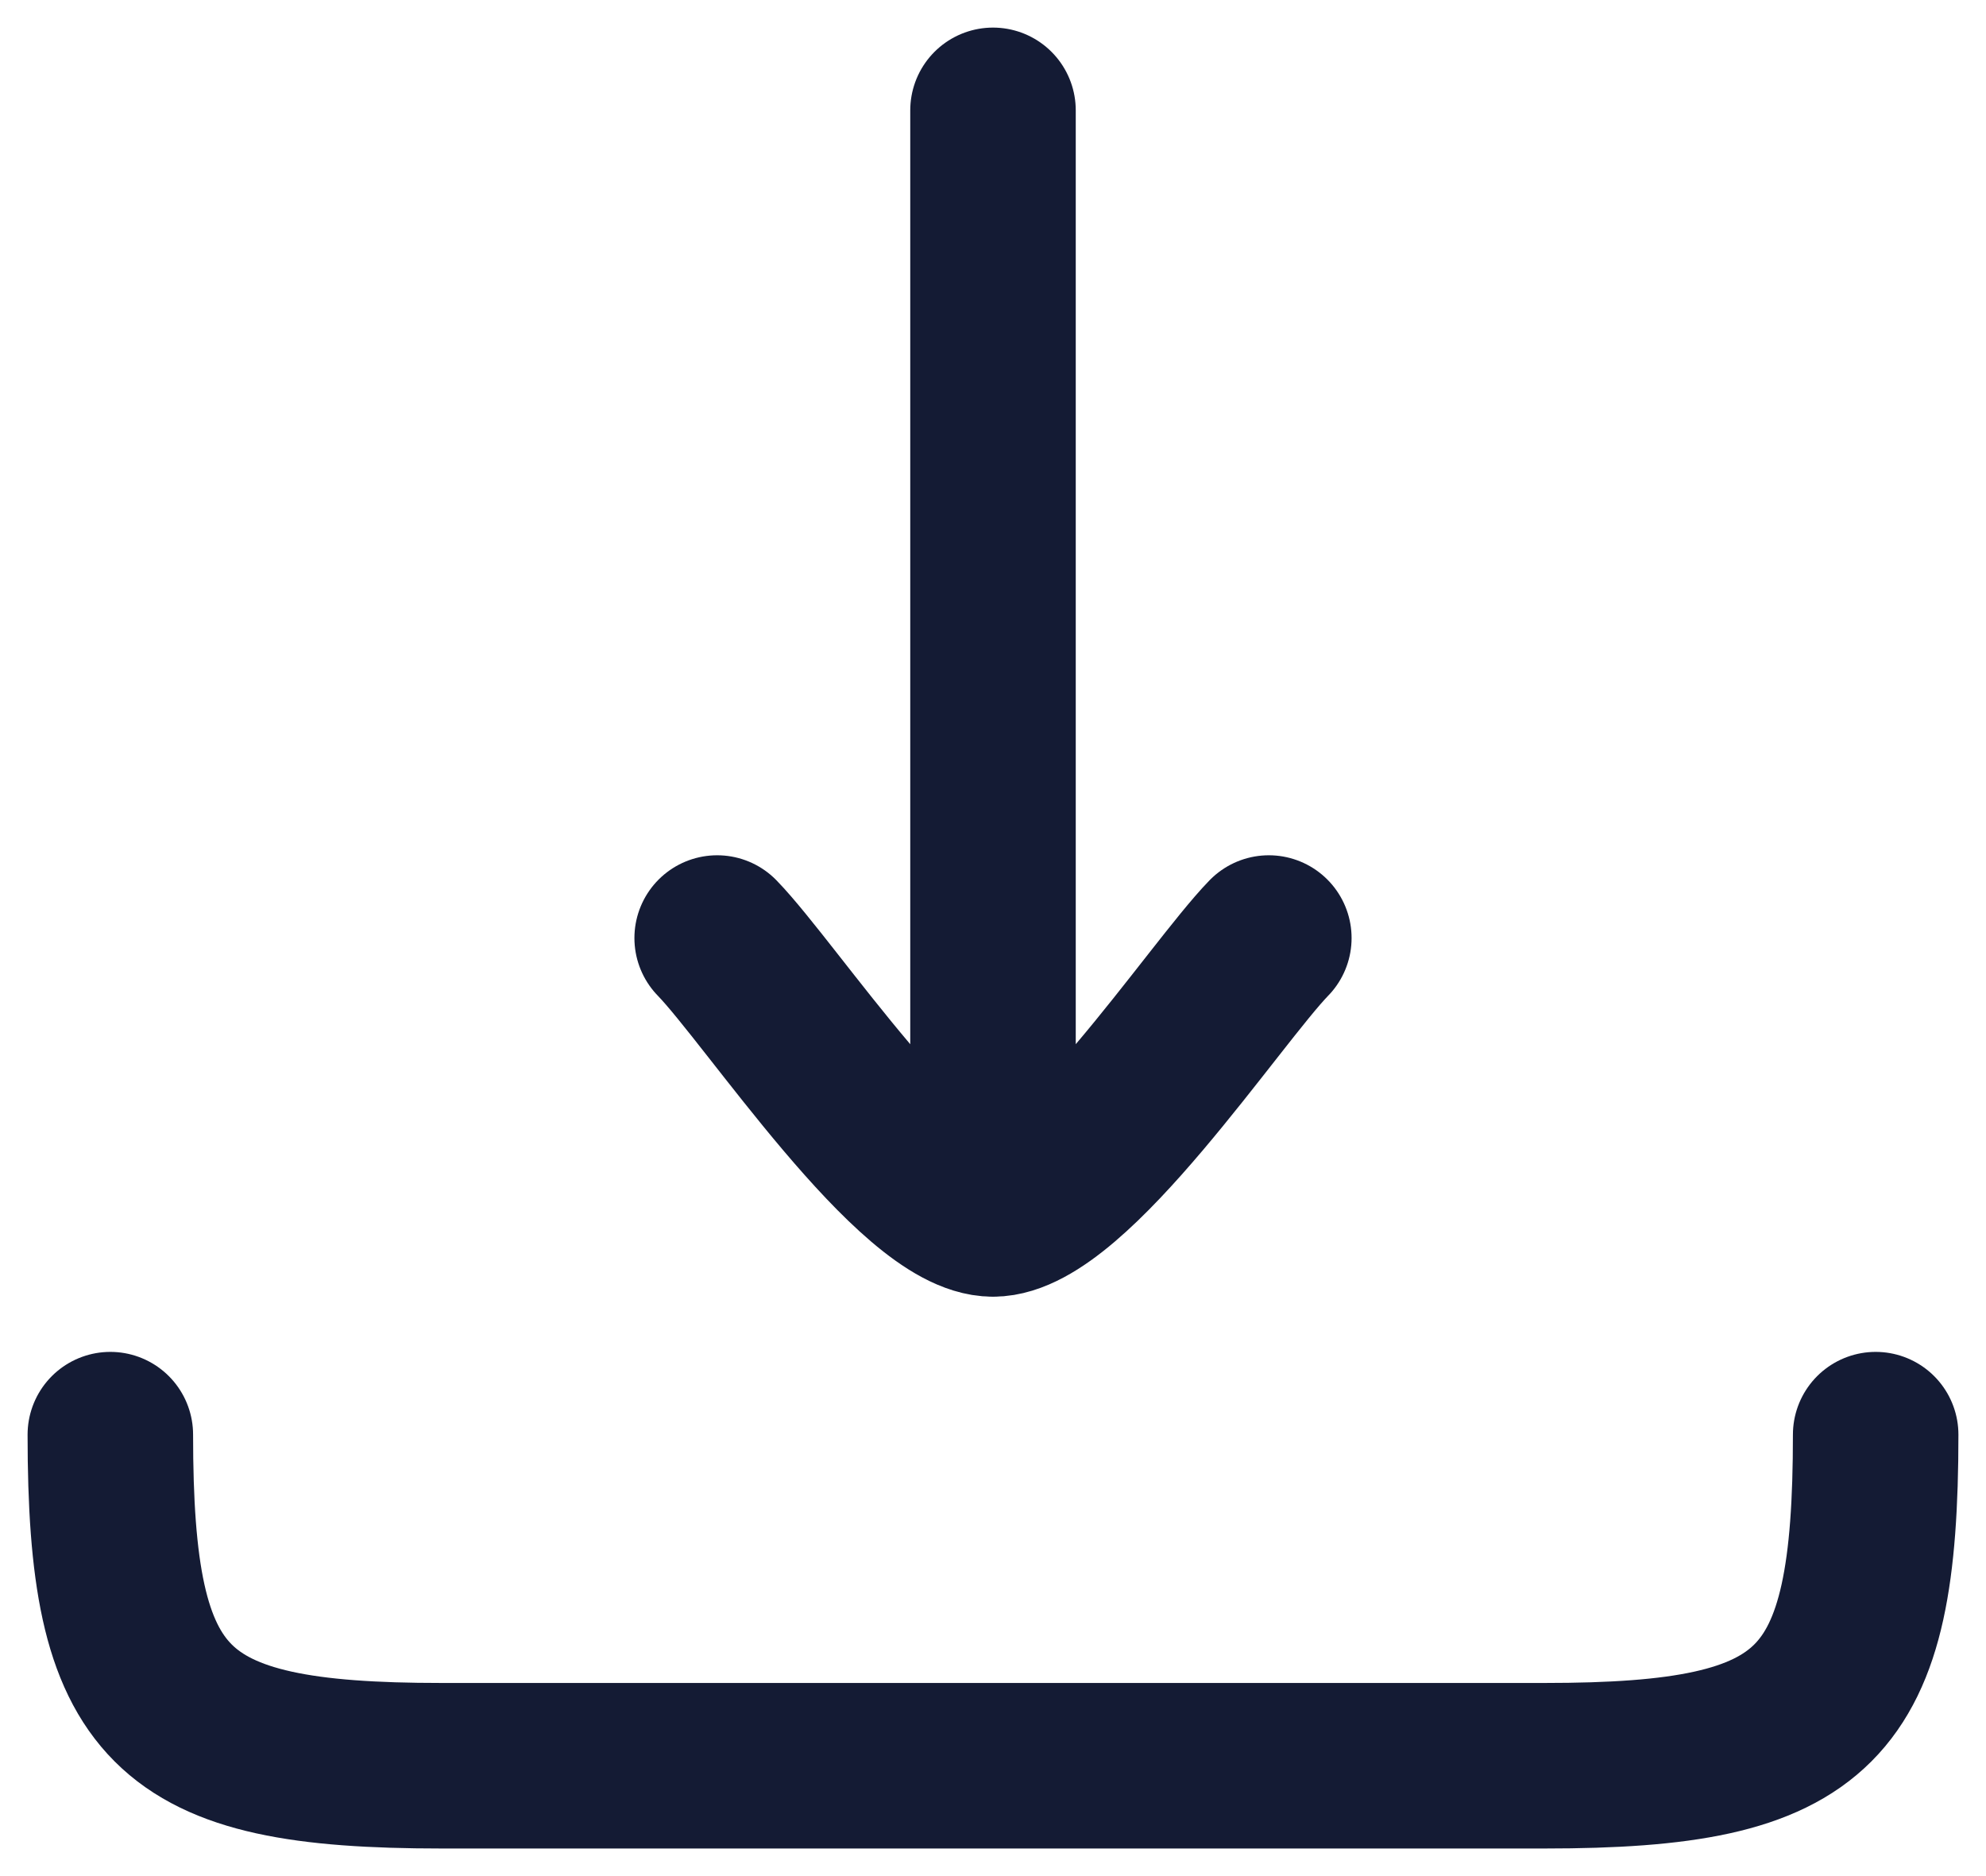 <svg width="36" height="34" viewBox="0 0 36 34" fill="none" xmlns="http://www.w3.org/2000/svg">
<path d="M18 22L18 2M18 22C16.599 22 13.983 18.011 13 17M18 22C19.401 22 22.017 18.011 23 17" stroke="#141B34" stroke-width="3" stroke-linecap="round" stroke-linejoin="round"/>
<path d="M34 26C34 30.964 32.964 32 28 32H8C3.036 32 2 30.964 2 26" stroke="#141B34" stroke-width="3" stroke-linecap="round" stroke-linejoin="round"/>
</svg>
